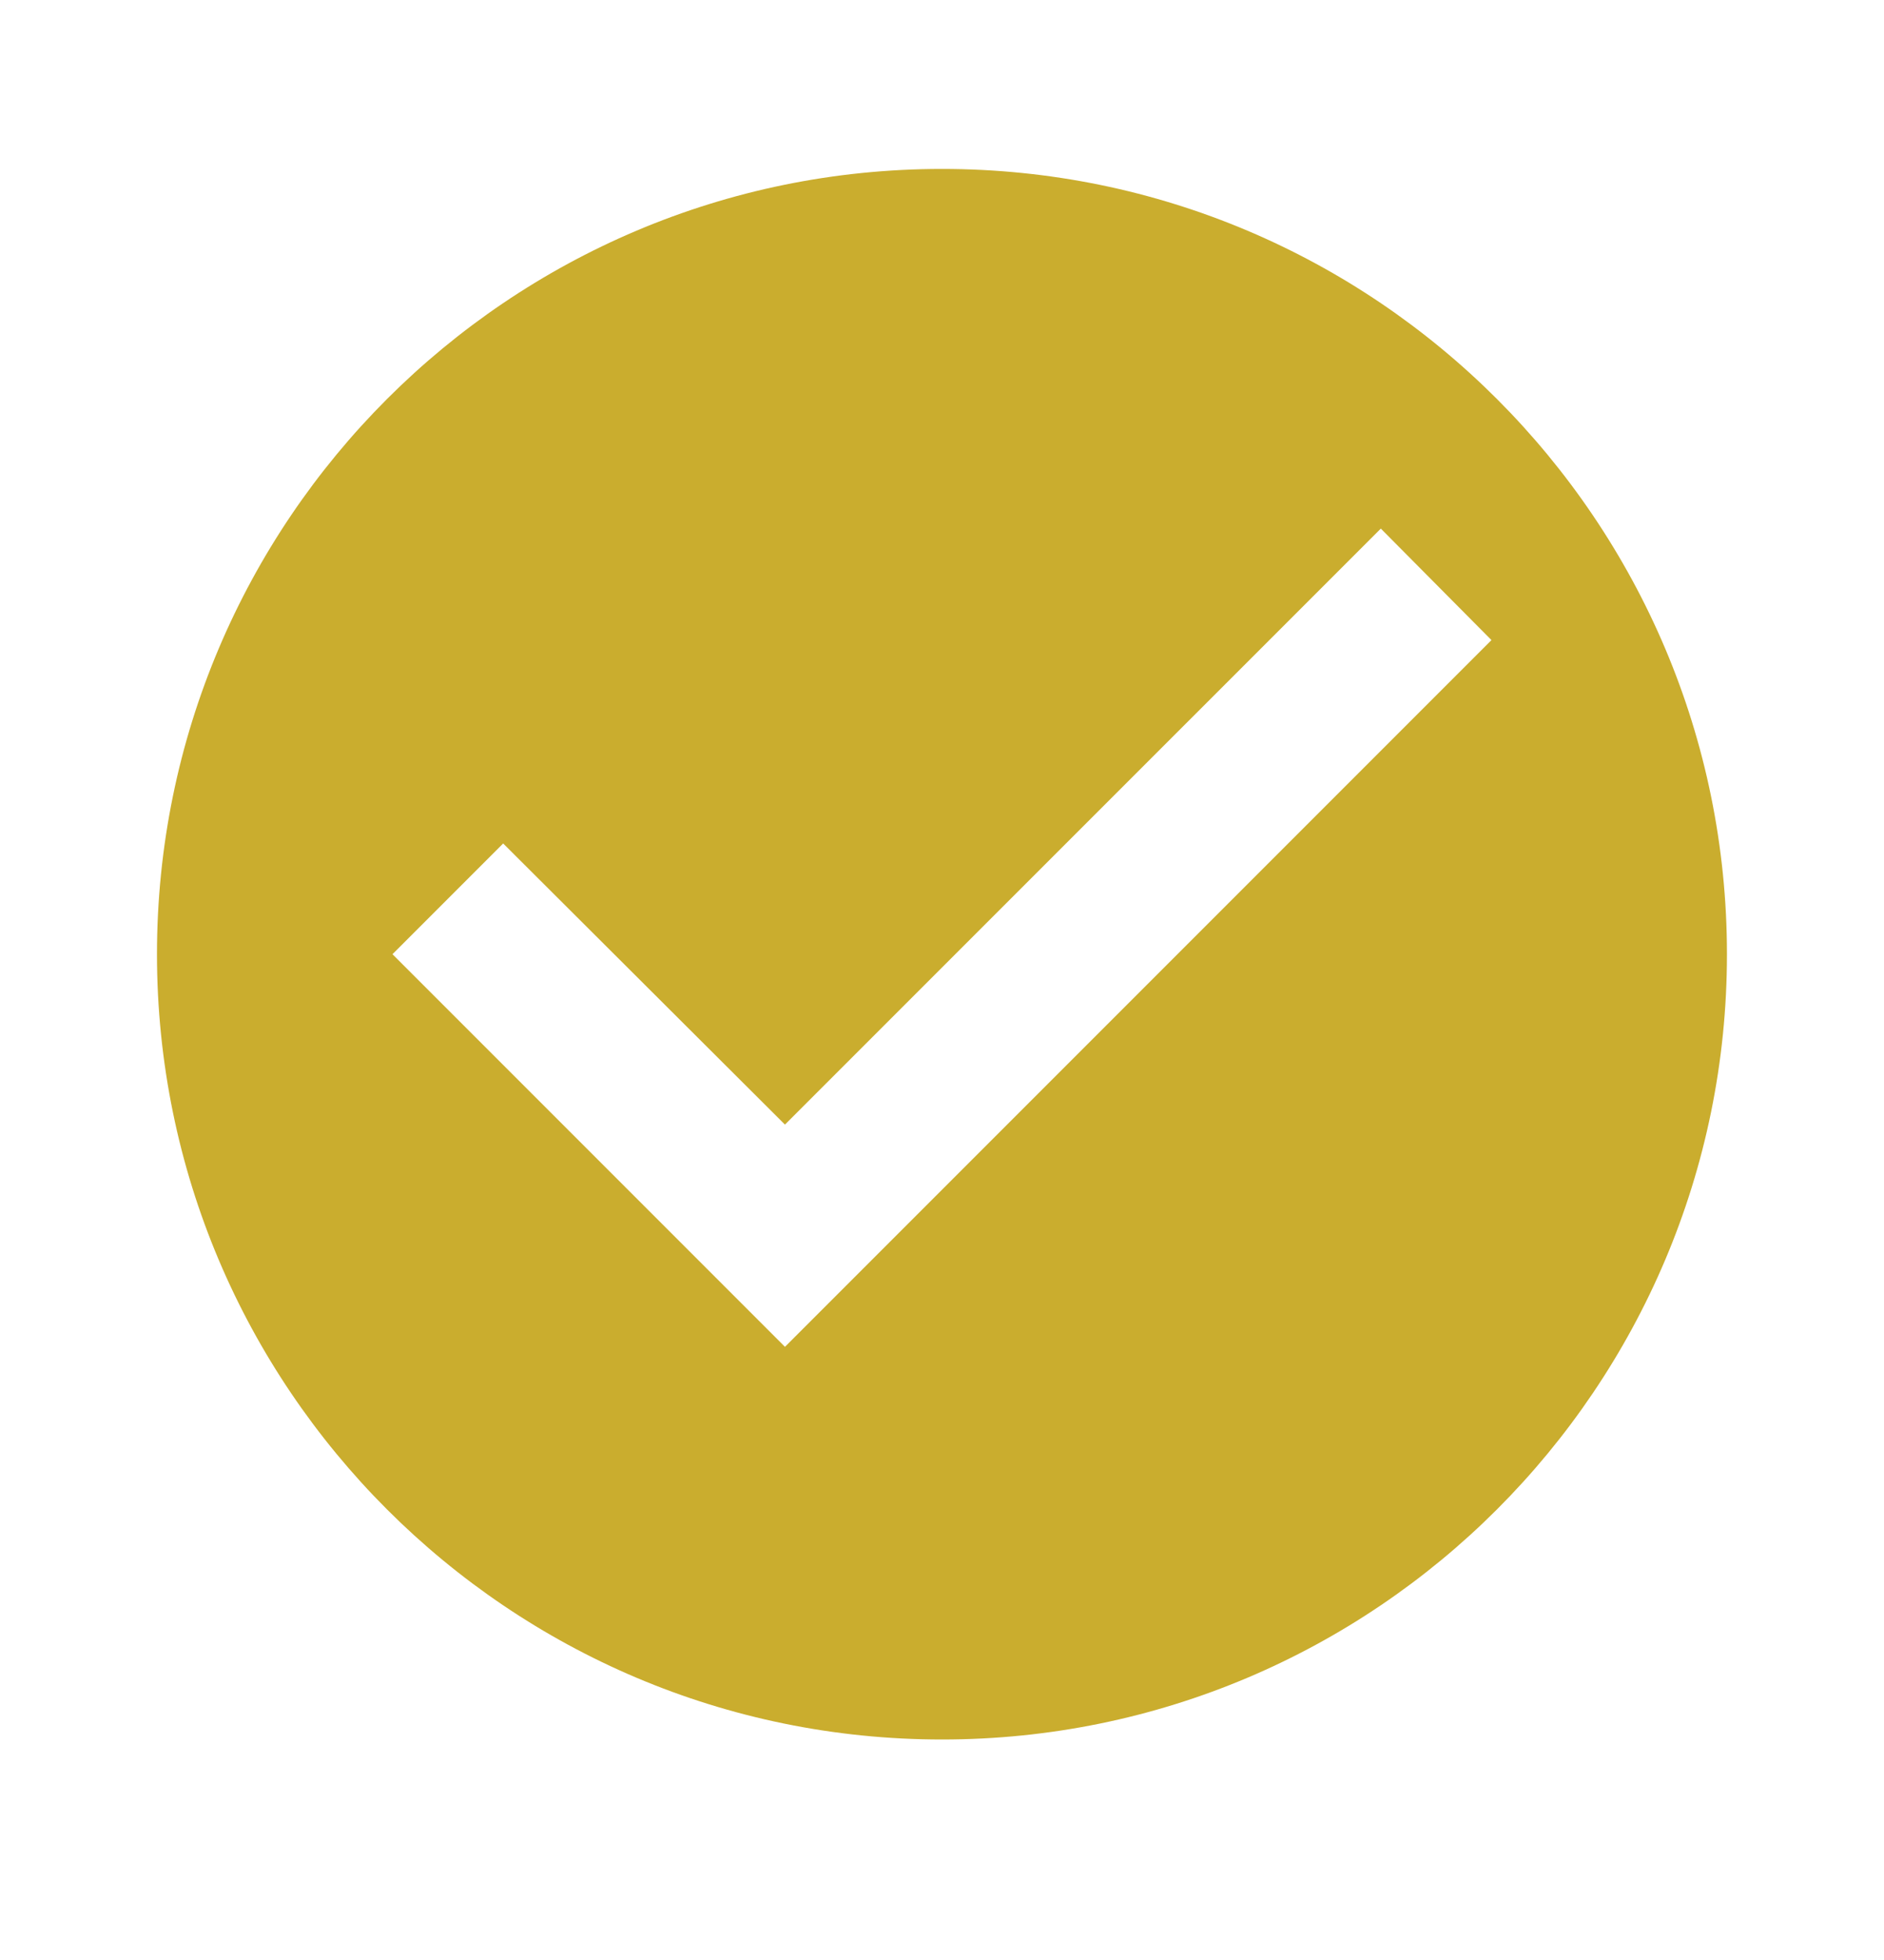 <svg width="25" height="26" viewBox="0 0 25 26" fill="none" xmlns="http://www.w3.org/2000/svg">
<path d="M12.5 2.241C6.75 2.241 2.083 6.908 2.083 12.658C2.083 18.408 6.75 23.075 12.5 23.075C18.25 23.075 22.916 18.408 22.916 12.658C22.916 6.908 18.25 2.241 12.5 2.241ZM10.416 17.866L5.208 12.658L6.677 11.189L10.416 14.918L18.323 7.012L19.791 8.491L10.416 17.866Z" fill="#CAAD2E"/>
</svg>
